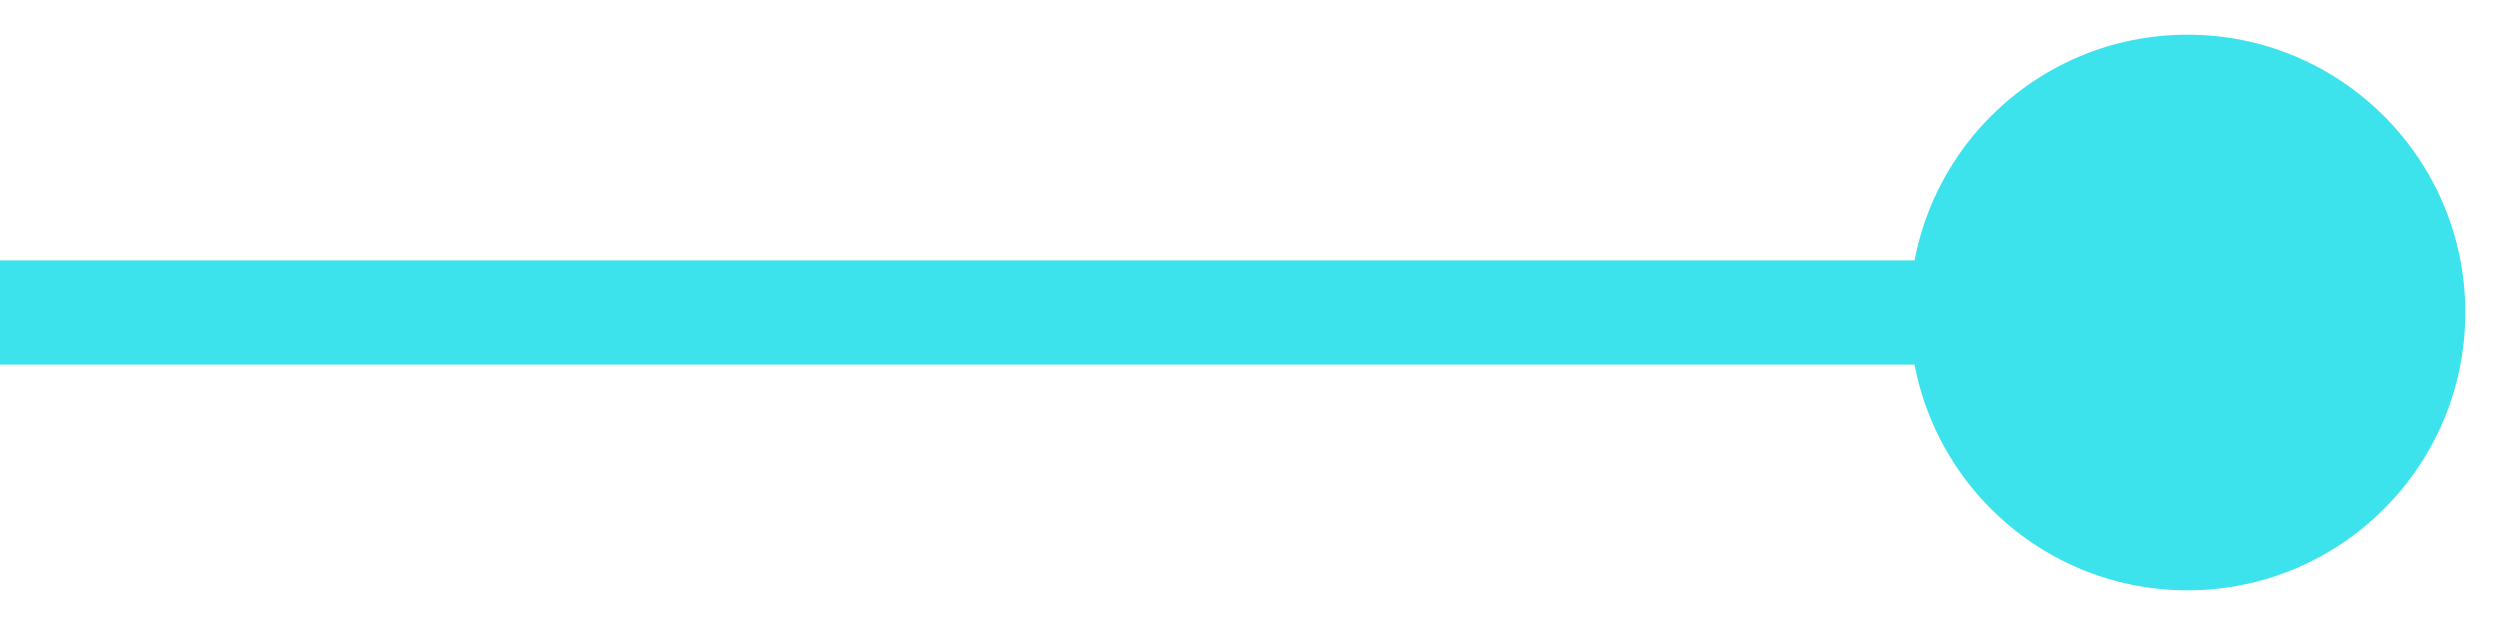 <svg width="24" height="6" viewBox="0 0 24 6" fill="none" xmlns="http://www.w3.org/2000/svg">
    <path d="M18.333 3C18.333 4.473 19.527 5.667 21 5.667C22.473 5.667 23.667 4.473 23.667 3C23.667 1.527 22.473 0.333 21 0.333C19.527 0.333 18.333 1.527 18.333 3ZM0 3.5H21V2.5H0V3.5Z" fill="#3CE2EC"/>
</svg>
